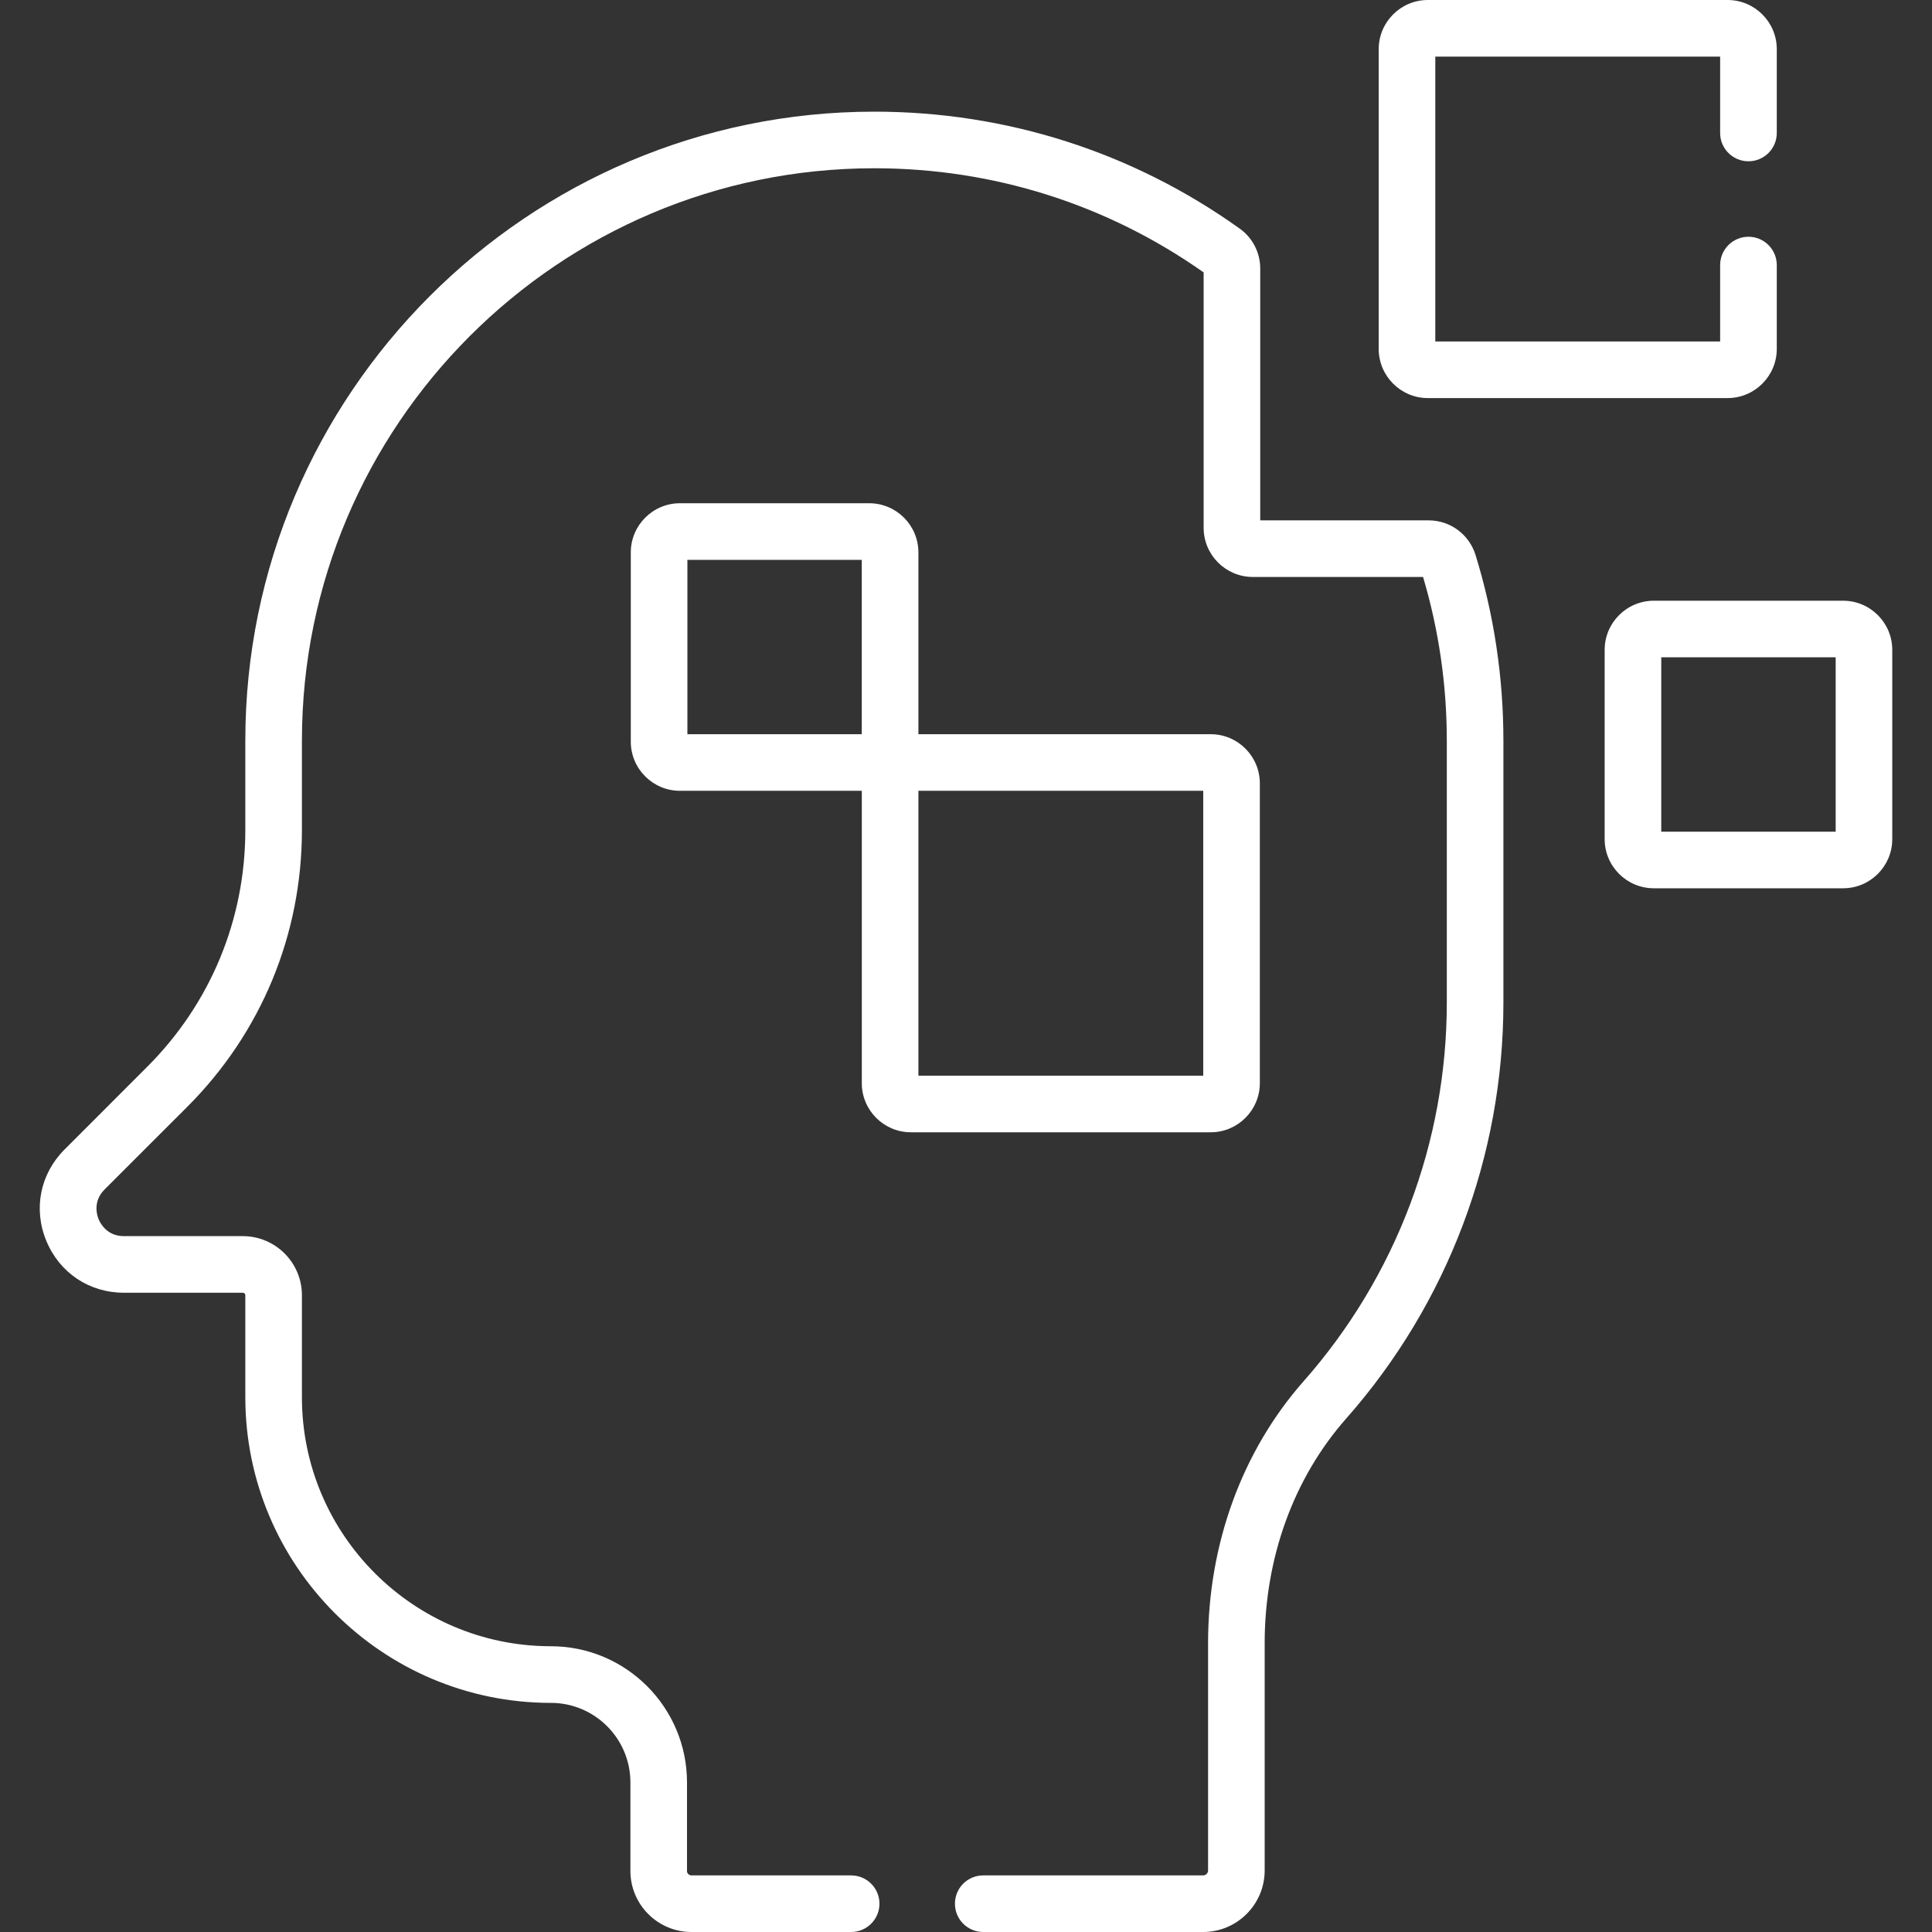 <svg width="44" height="44" viewBox="0 0 44 44" fill="none" xmlns="http://www.w3.org/2000/svg">
<rect x="0" y="0" width="44" height="44" fill="#333333" stroke="none"/>
<path d="M36.545 14.8V19.111C36.545 19.728 37.047 20.23 37.665 20.23H41.975C42.593 20.23 43.095 19.728 43.095 19.111V14.8C43.095 14.183 42.593 13.681 41.975 13.681H37.665C37.047 13.681 36.545 14.183 36.545 14.8ZM37.834 14.97H41.806V18.941H37.834V14.97Z" fill="white"/>
<path d="M20.746 25.787H27.573C28.19 25.787 28.692 25.285 28.692 24.668V17.841C28.692 17.223 28.19 16.721 27.573 16.721H20.916V12.58C20.916 11.963 20.413 11.461 19.796 11.461H15.486C14.868 11.461 14.366 11.963 14.366 12.58V16.891C14.366 17.508 14.868 18.01 15.486 18.01H19.627V24.667C19.626 25.285 20.128 25.787 20.746 25.787ZM20.916 18.01H27.403V24.498H20.916V18.01ZM15.655 16.721V12.75H19.626V16.721H15.655Z" fill="white"/>
<path d="M2.821 29.441H5.53C5.562 29.441 5.587 29.467 5.587 29.498V31.822C5.587 35.66 8.709 38.782 12.546 38.782C13.545 38.782 14.357 39.594 14.357 40.593V42.61C14.357 43.376 14.981 44 15.747 44H19.384C19.74 44 20.029 43.711 20.029 43.355C20.029 42.999 19.74 42.711 19.384 42.711H15.747C15.692 42.711 15.646 42.666 15.646 42.61V40.593C15.646 38.883 14.256 37.492 12.546 37.492C9.42 37.492 6.876 34.949 6.876 31.822V29.498C6.876 28.756 6.272 28.152 5.53 28.152H2.821C2.435 28.152 2.284 27.858 2.246 27.768C2.209 27.678 2.109 27.363 2.381 27.09L4.265 25.207C5.949 23.523 6.876 21.284 6.876 18.902V16.869C6.876 9.68 12.725 3.832 19.913 3.832C22.619 3.832 25.21 4.652 27.412 6.204V12.02C27.412 12.638 27.915 13.14 28.532 13.14H32.409C32.768 14.345 32.95 15.599 32.95 16.869V22.833C32.95 26.011 31.793 29.072 29.692 31.453C28.287 33.045 27.513 35.166 27.513 37.425V42.599C27.513 42.66 27.462 42.711 27.401 42.711H22.392C22.036 42.711 21.748 42.999 21.748 43.355C21.748 43.711 22.036 44 22.392 44H27.401C28.173 44 28.802 43.371 28.802 42.599V37.425C28.802 35.481 29.461 33.663 30.659 32.306C32.968 29.689 34.239 26.325 34.239 22.833V16.869C34.239 15.43 34.026 14.008 33.606 12.644C33.46 12.17 33.029 11.851 32.535 11.851H28.701V6.117C28.701 5.756 28.528 5.416 28.236 5.208C25.798 3.464 22.92 2.543 19.913 2.543C12.014 2.543 5.587 8.97 5.587 16.869V18.902C5.587 20.94 4.794 22.855 3.353 24.295L1.47 26.179C0.913 26.736 0.754 27.534 1.056 28.262C1.357 28.989 2.033 29.441 2.821 29.441Z" fill="white"/>
<path d="M32.518 9.066H39.345C39.962 9.066 40.465 8.563 40.465 7.946V6.037C40.465 5.681 40.176 5.392 39.82 5.392C39.464 5.392 39.175 5.681 39.175 6.037V7.777H32.688V1.289H39.175V3.029C39.175 3.385 39.464 3.673 39.82 3.673C40.176 3.673 40.465 3.385 40.465 3.029V1.119C40.465 0.502 39.962 0 39.345 0H32.518C31.901 0 31.399 0.502 31.399 1.119V7.946C31.399 8.563 31.901 9.066 32.518 9.066Z" fill="white"/>
</svg>
